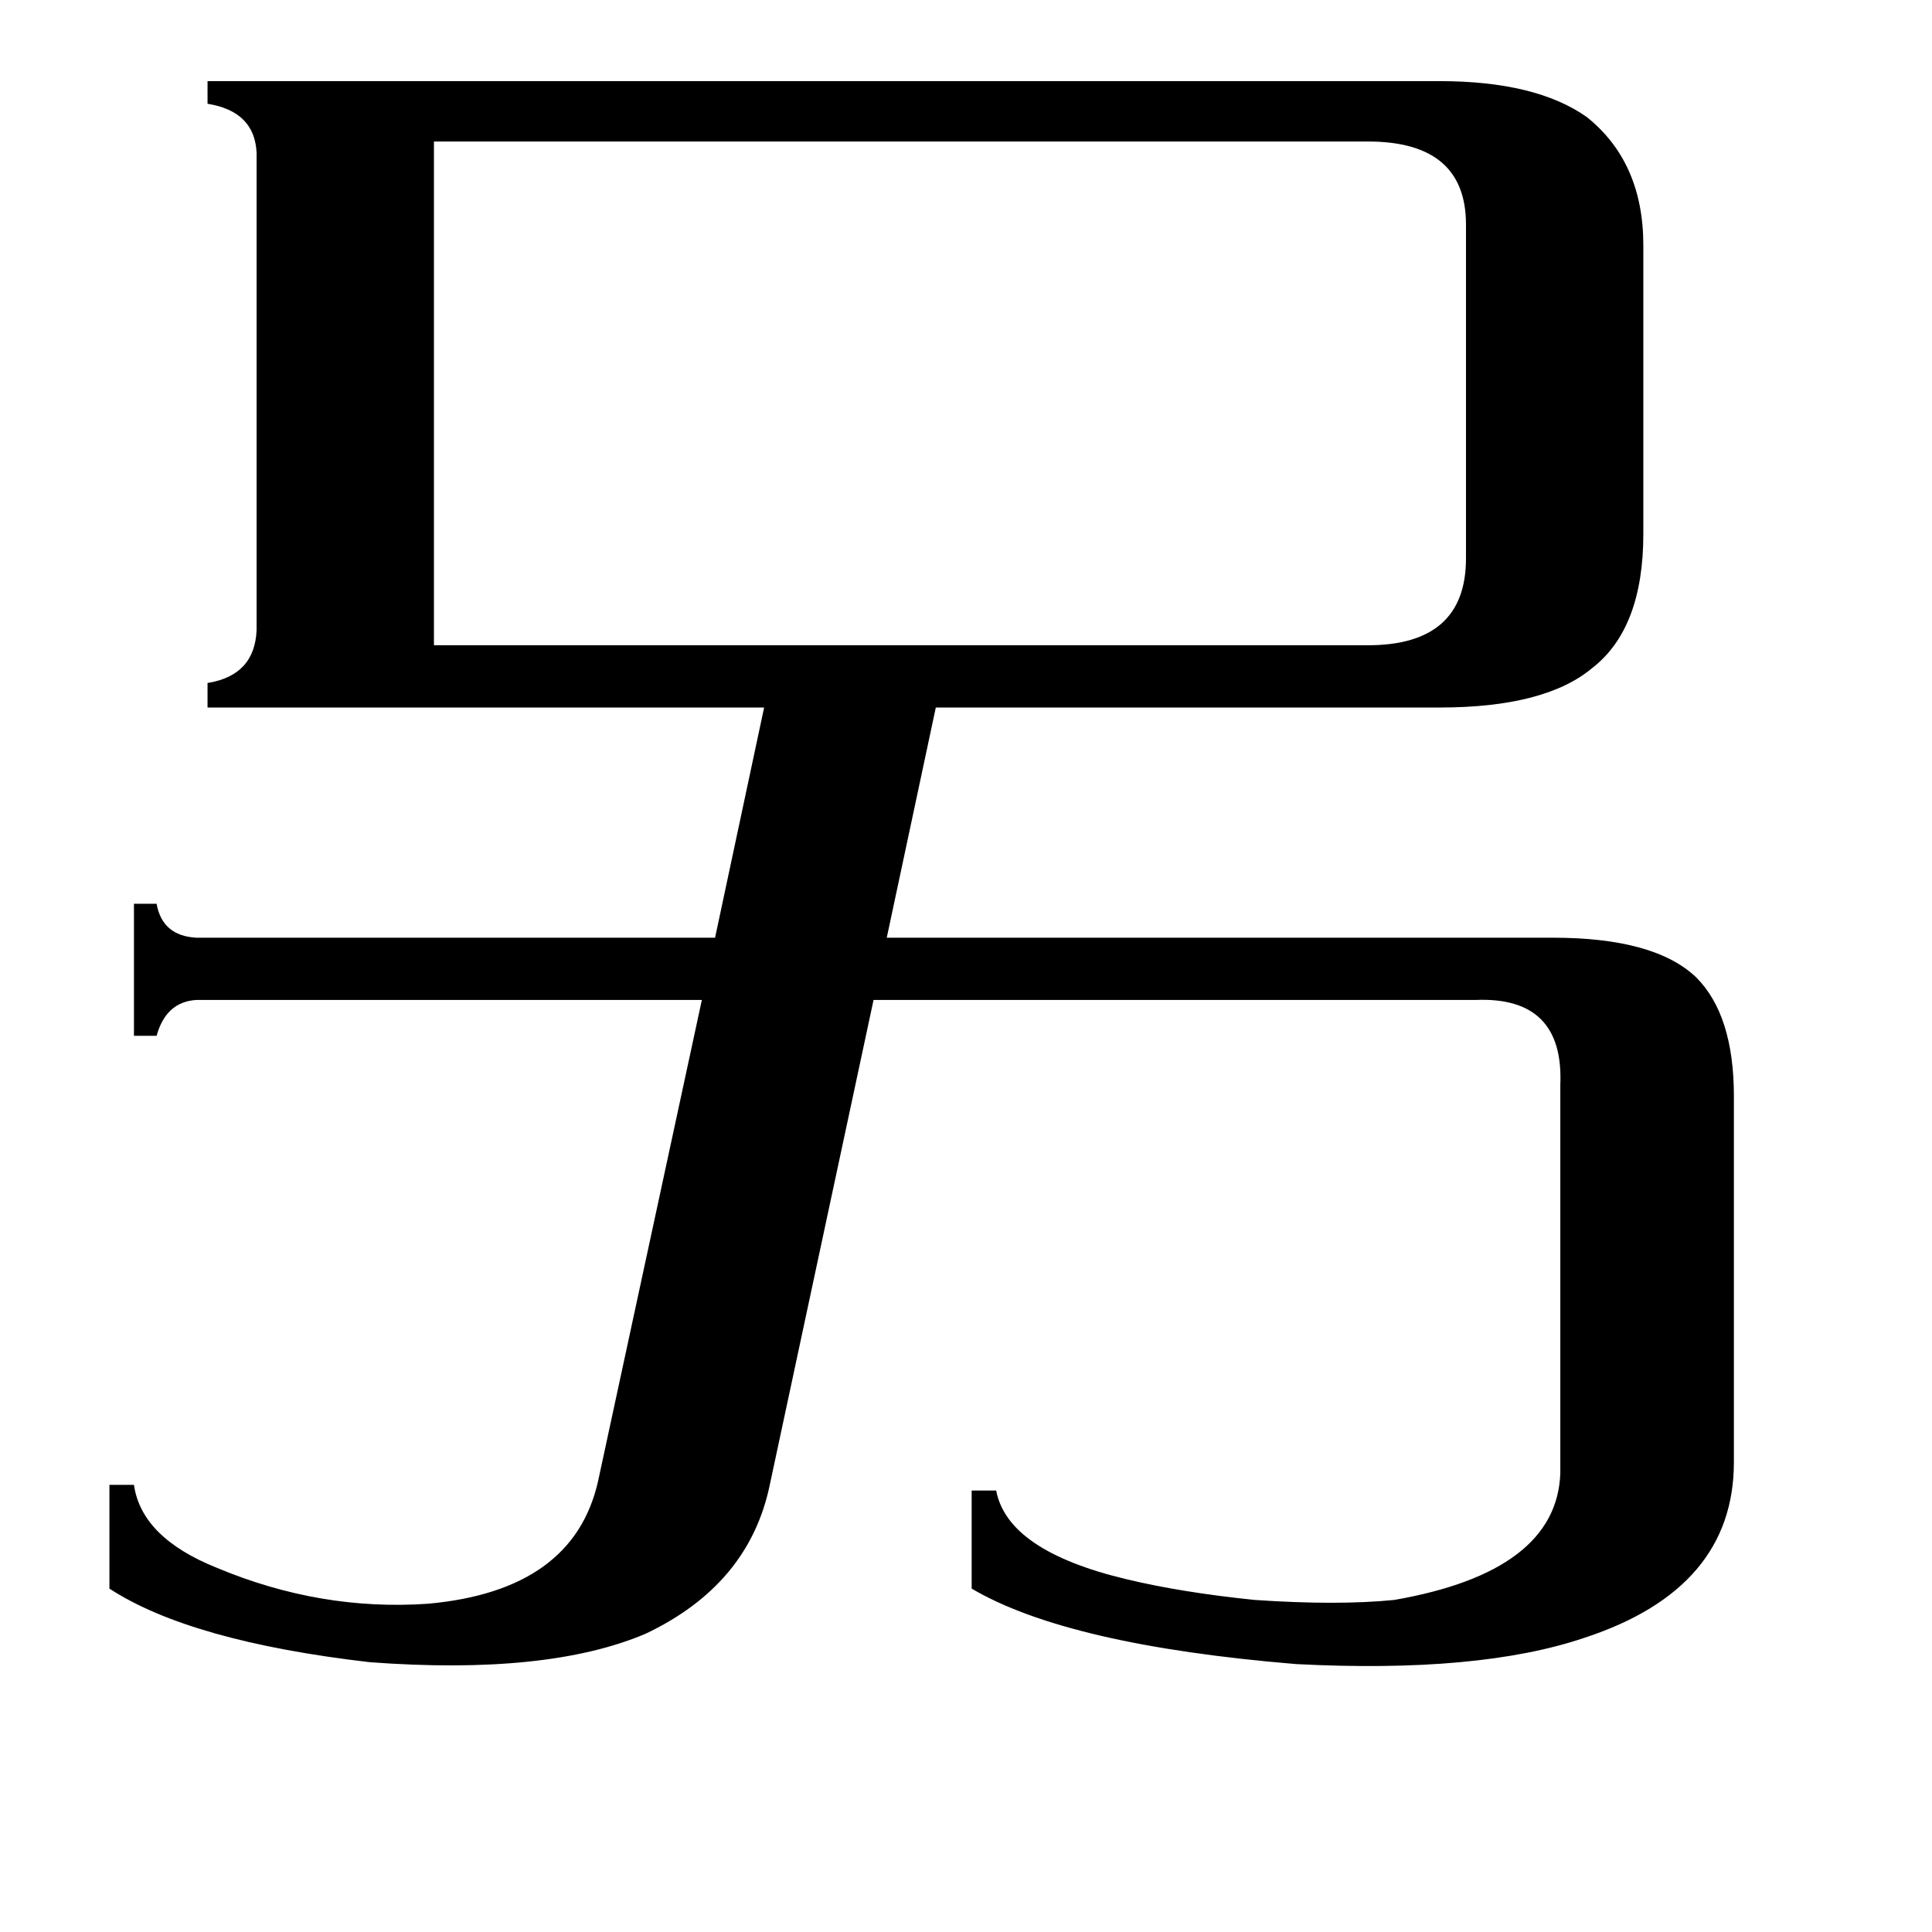 <svg xmlns="http://www.w3.org/2000/svg" viewBox="0 -800 1024 1024">
	<path fill="#000000" d="M725 -458Q777 -458 777 -504V-681Q777 -725 725 -725H230V-458ZM408 -13Q397 40 342 66Q290 88 196 81Q101 70 58 42V-13H71Q75 15 115 31Q170 54 227 50Q304 43 317 -15L372 -270H104Q88 -269 83 -251H71V-321H83Q86 -304 104 -303H379L405 -425H110V-438Q135 -442 136 -466V-719Q135 -741 110 -745V-757H763Q814 -757 841 -738Q871 -714 871 -670V-517Q871 -467 844 -446Q819 -425 763 -425H496L470 -303H823Q877 -303 899 -282Q919 -262 919 -219V-25Q919 42 840 68Q784 87 687 82Q566 72 515 42V-10H528Q534 22 597 37Q626 44 665 48Q709 51 739 48Q825 33 827 -19V-225Q829 -272 782 -270H463Z"/>
</svg>